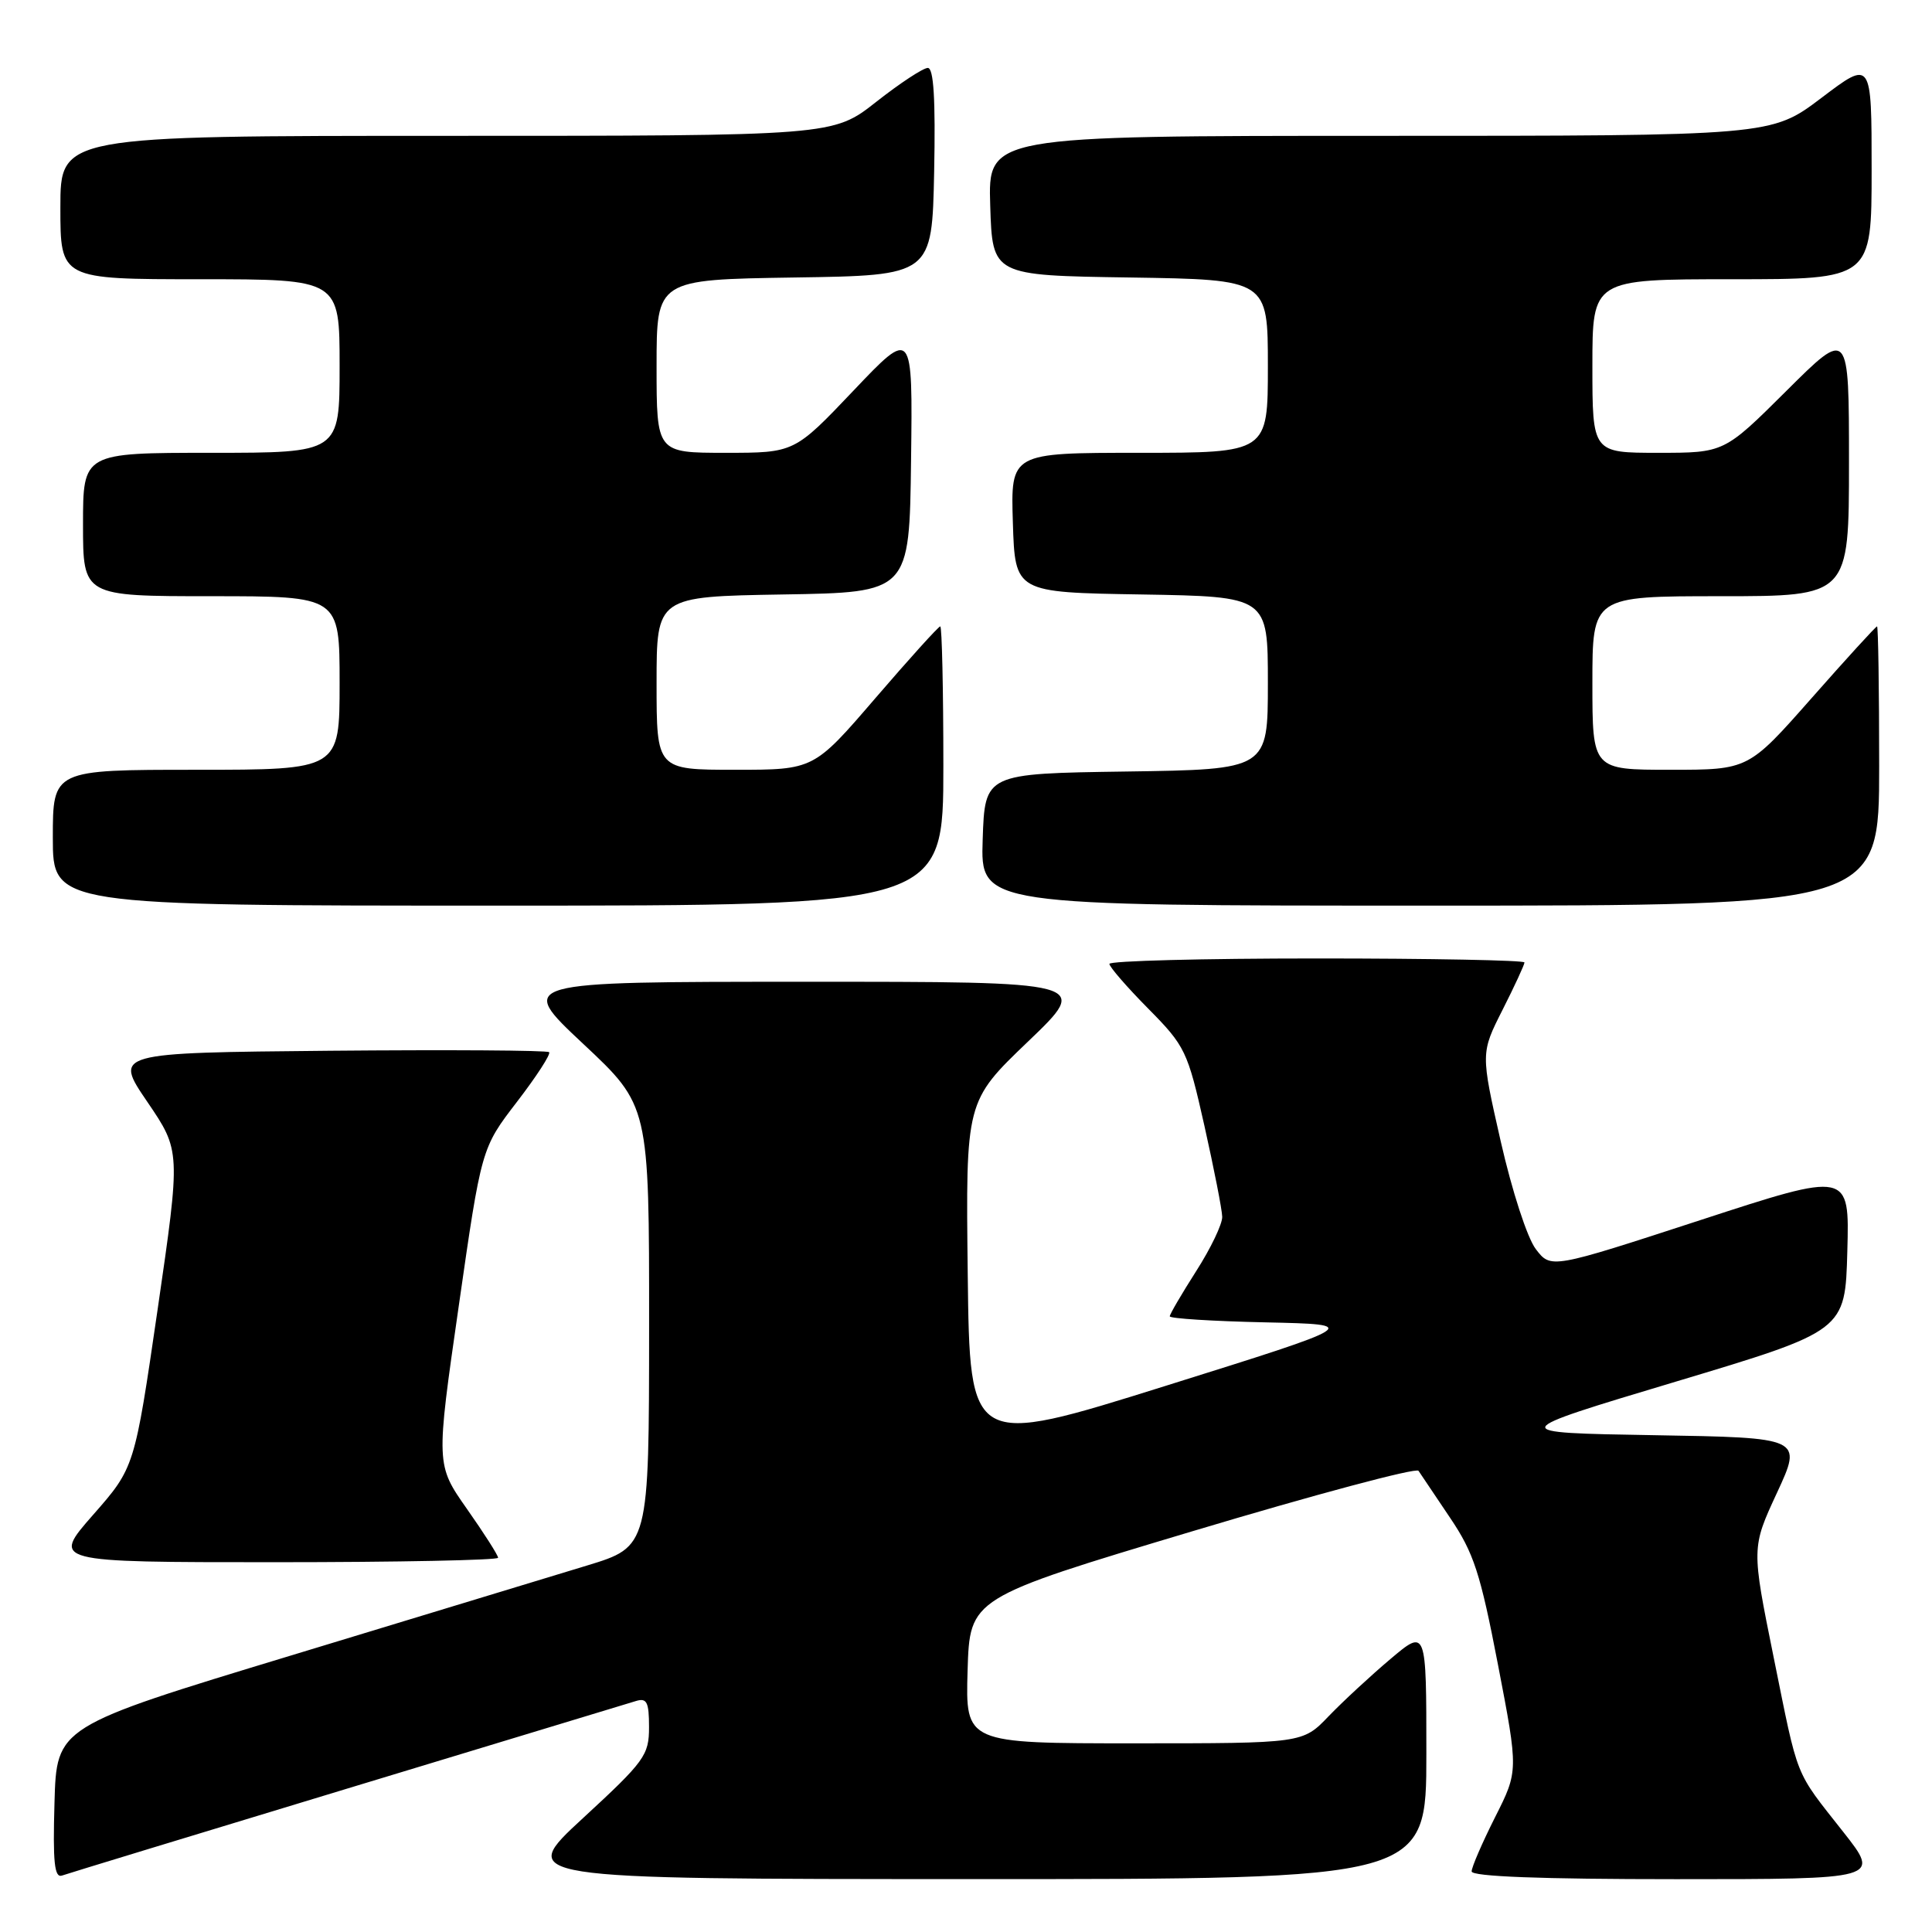 <?xml version="1.0" encoding="UTF-8" standalone="no"?>
<!DOCTYPE svg PUBLIC "-//W3C//DTD SVG 1.1//EN" "http://www.w3.org/Graphics/SVG/1.1/DTD/svg11.dtd" >
<svg xmlns="http://www.w3.org/2000/svg" xmlns:xlink="http://www.w3.org/1999/xlink" version="1.1" viewBox="0 0 256 256">
 <g >
 <path fill="currentColor"
d=" M 46.00 237.00 C 66.08 230.92 83.29 225.70 84.25 225.40 C 85.71 224.95 86.00 225.52 86.00 228.85 C 86.00 232.58 85.44 233.36 77.25 240.91 C 68.50 248.98 68.50 248.98 128.75 248.99 C 189.00 249.00 189.00 249.00 189.00 232.41 C 189.00 215.81 189.00 215.81 184.25 219.82 C 181.64 222.02 177.95 225.44 176.05 227.41 C 172.61 231.00 172.61 231.00 150.27 231.00 C 127.93 231.00 127.93 231.00 128.21 221.37 C 128.50 211.74 128.50 211.74 157.96 202.91 C 174.17 198.05 187.67 194.44 187.96 194.89 C 188.26 195.34 190.14 198.14 192.14 201.11 C 195.28 205.76 196.15 208.42 198.49 220.58 C 201.20 234.66 201.20 234.66 198.10 240.80 C 196.40 244.18 195.00 247.41 195.00 247.97 C 195.00 248.65 204.19 249.00 222.09 249.00 C 249.17 249.00 249.17 249.00 244.25 242.75 C 237.71 234.44 238.35 236.03 235.02 219.61 C 232.08 205.09 232.08 205.09 235.46 197.80 C 238.84 190.50 238.84 190.50 219.17 190.17 C 199.50 189.84 199.50 189.84 222.00 183.09 C 244.50 176.34 244.50 176.34 244.78 165.78 C 245.07 155.22 245.07 155.22 225.28 161.68 C 205.50 168.13 205.50 168.13 203.50 165.51 C 202.37 164.03 200.35 157.81 198.85 151.22 C 196.20 139.54 196.20 139.54 199.10 133.80 C 200.70 130.64 202.00 127.82 202.00 127.53 C 202.00 127.24 189.62 127.00 174.50 127.00 C 159.38 127.00 147.00 127.32 147.00 127.72 C 147.00 128.11 149.31 130.78 152.13 133.63 C 157.06 138.62 157.36 139.25 159.59 149.17 C 160.86 154.85 161.93 160.28 161.95 161.23 C 161.98 162.18 160.43 165.42 158.50 168.43 C 156.58 171.44 155.00 174.14 155.00 174.42 C 155.00 174.71 160.72 175.07 167.71 175.22 C 180.41 175.50 180.41 175.50 154.46 183.63 C 128.50 191.77 128.50 191.77 128.23 168.84 C 127.96 145.92 127.96 145.92 136.23 138.00 C 144.50 130.08 144.50 130.08 106.50 130.09 C 68.50 130.09 68.50 130.09 77.26 138.30 C 86.02 146.50 86.02 146.50 86.01 175.72 C 86.00 204.94 86.00 204.94 77.75 207.45 C 73.21 208.84 55.55 214.20 38.50 219.38 C 7.50 228.79 7.50 228.79 7.22 238.88 C 6.99 246.75 7.21 248.87 8.22 248.52 C 8.92 248.27 25.92 243.09 46.00 237.00 Z  M 66.00 206.41 C 66.00 206.08 64.15 203.18 61.88 199.95 C 57.76 194.08 57.76 194.08 60.78 173.10 C 63.79 152.13 63.79 152.13 68.50 146.00 C 71.09 142.63 73.01 139.67 72.76 139.42 C 72.51 139.17 59.43 139.09 43.70 139.23 C 15.09 139.50 15.09 139.50 19.52 146.00 C 23.94 152.50 23.94 152.50 20.89 173.48 C 17.83 194.47 17.83 194.47 12.33 200.73 C 6.83 207.00 6.83 207.00 36.42 207.00 C 52.69 207.00 66.00 206.73 66.00 206.41 Z  M 125.00 101.50 C 125.00 91.33 124.81 83.00 124.59 83.00 C 124.36 83.00 120.49 87.28 116.00 92.50 C 107.83 102.00 107.83 102.00 97.41 102.00 C 87.00 102.00 87.00 102.00 87.00 90.52 C 87.00 79.05 87.00 79.05 103.75 78.77 C 120.50 78.50 120.50 78.50 120.72 61.00 C 120.94 43.50 120.94 43.50 113.10 51.75 C 105.26 60.00 105.26 60.00 96.13 60.00 C 87.00 60.00 87.00 60.00 87.00 48.52 C 87.00 37.05 87.00 37.05 105.25 36.77 C 123.50 36.50 123.50 36.50 123.78 22.75 C 123.97 13.16 123.72 9.00 122.94 9.00 C 122.33 9.00 119.25 11.02 116.10 13.50 C 110.38 18.00 110.38 18.00 59.19 18.00 C 8.00 18.00 8.00 18.00 8.00 27.50 C 8.00 37.00 8.00 37.00 26.50 37.00 C 45.00 37.00 45.00 37.00 45.00 48.50 C 45.00 60.00 45.00 60.00 28.00 60.00 C 11.00 60.00 11.00 60.00 11.00 69.50 C 11.00 79.00 11.00 79.00 28.00 79.00 C 45.00 79.00 45.00 79.00 45.00 90.50 C 45.00 102.00 45.00 102.00 26.00 102.00 C 7.00 102.00 7.00 102.00 7.00 111.00 C 7.00 120.00 7.00 120.00 66.00 120.00 C 125.00 120.00 125.00 120.00 125.00 101.50 Z  M 249.00 101.50 C 249.00 91.33 248.87 83.00 248.72 83.00 C 248.56 83.00 244.66 87.27 240.05 92.50 C 231.67 102.00 231.67 102.00 221.33 102.00 C 211.00 102.00 211.00 102.00 211.00 90.50 C 211.00 79.00 211.00 79.00 228.00 79.00 C 245.00 79.00 245.00 79.00 245.00 61.27 C 245.00 43.54 245.00 43.54 236.73 51.77 C 228.46 60.00 228.46 60.00 219.73 60.00 C 211.00 60.00 211.00 60.00 211.00 48.50 C 211.00 37.00 211.00 37.00 229.50 37.00 C 248.00 37.00 248.00 37.00 248.00 22.47 C 248.00 7.93 248.00 7.93 241.35 12.97 C 234.70 18.00 234.70 18.00 182.81 18.00 C 130.92 18.00 130.92 18.00 131.21 27.25 C 131.50 36.50 131.50 36.50 149.75 36.77 C 168.00 37.05 168.00 37.05 168.00 48.52 C 168.00 60.00 168.00 60.00 150.96 60.00 C 133.92 60.00 133.92 60.00 134.21 69.25 C 134.50 78.50 134.50 78.50 151.25 78.77 C 168.00 79.05 168.00 79.05 168.00 90.50 C 168.00 101.96 168.00 101.96 149.25 102.23 C 130.50 102.50 130.50 102.50 130.21 111.25 C 129.92 120.00 129.92 120.00 189.46 120.00 C 249.00 120.00 249.00 120.00 249.00 101.50 Z "/>
</g>
</svg>